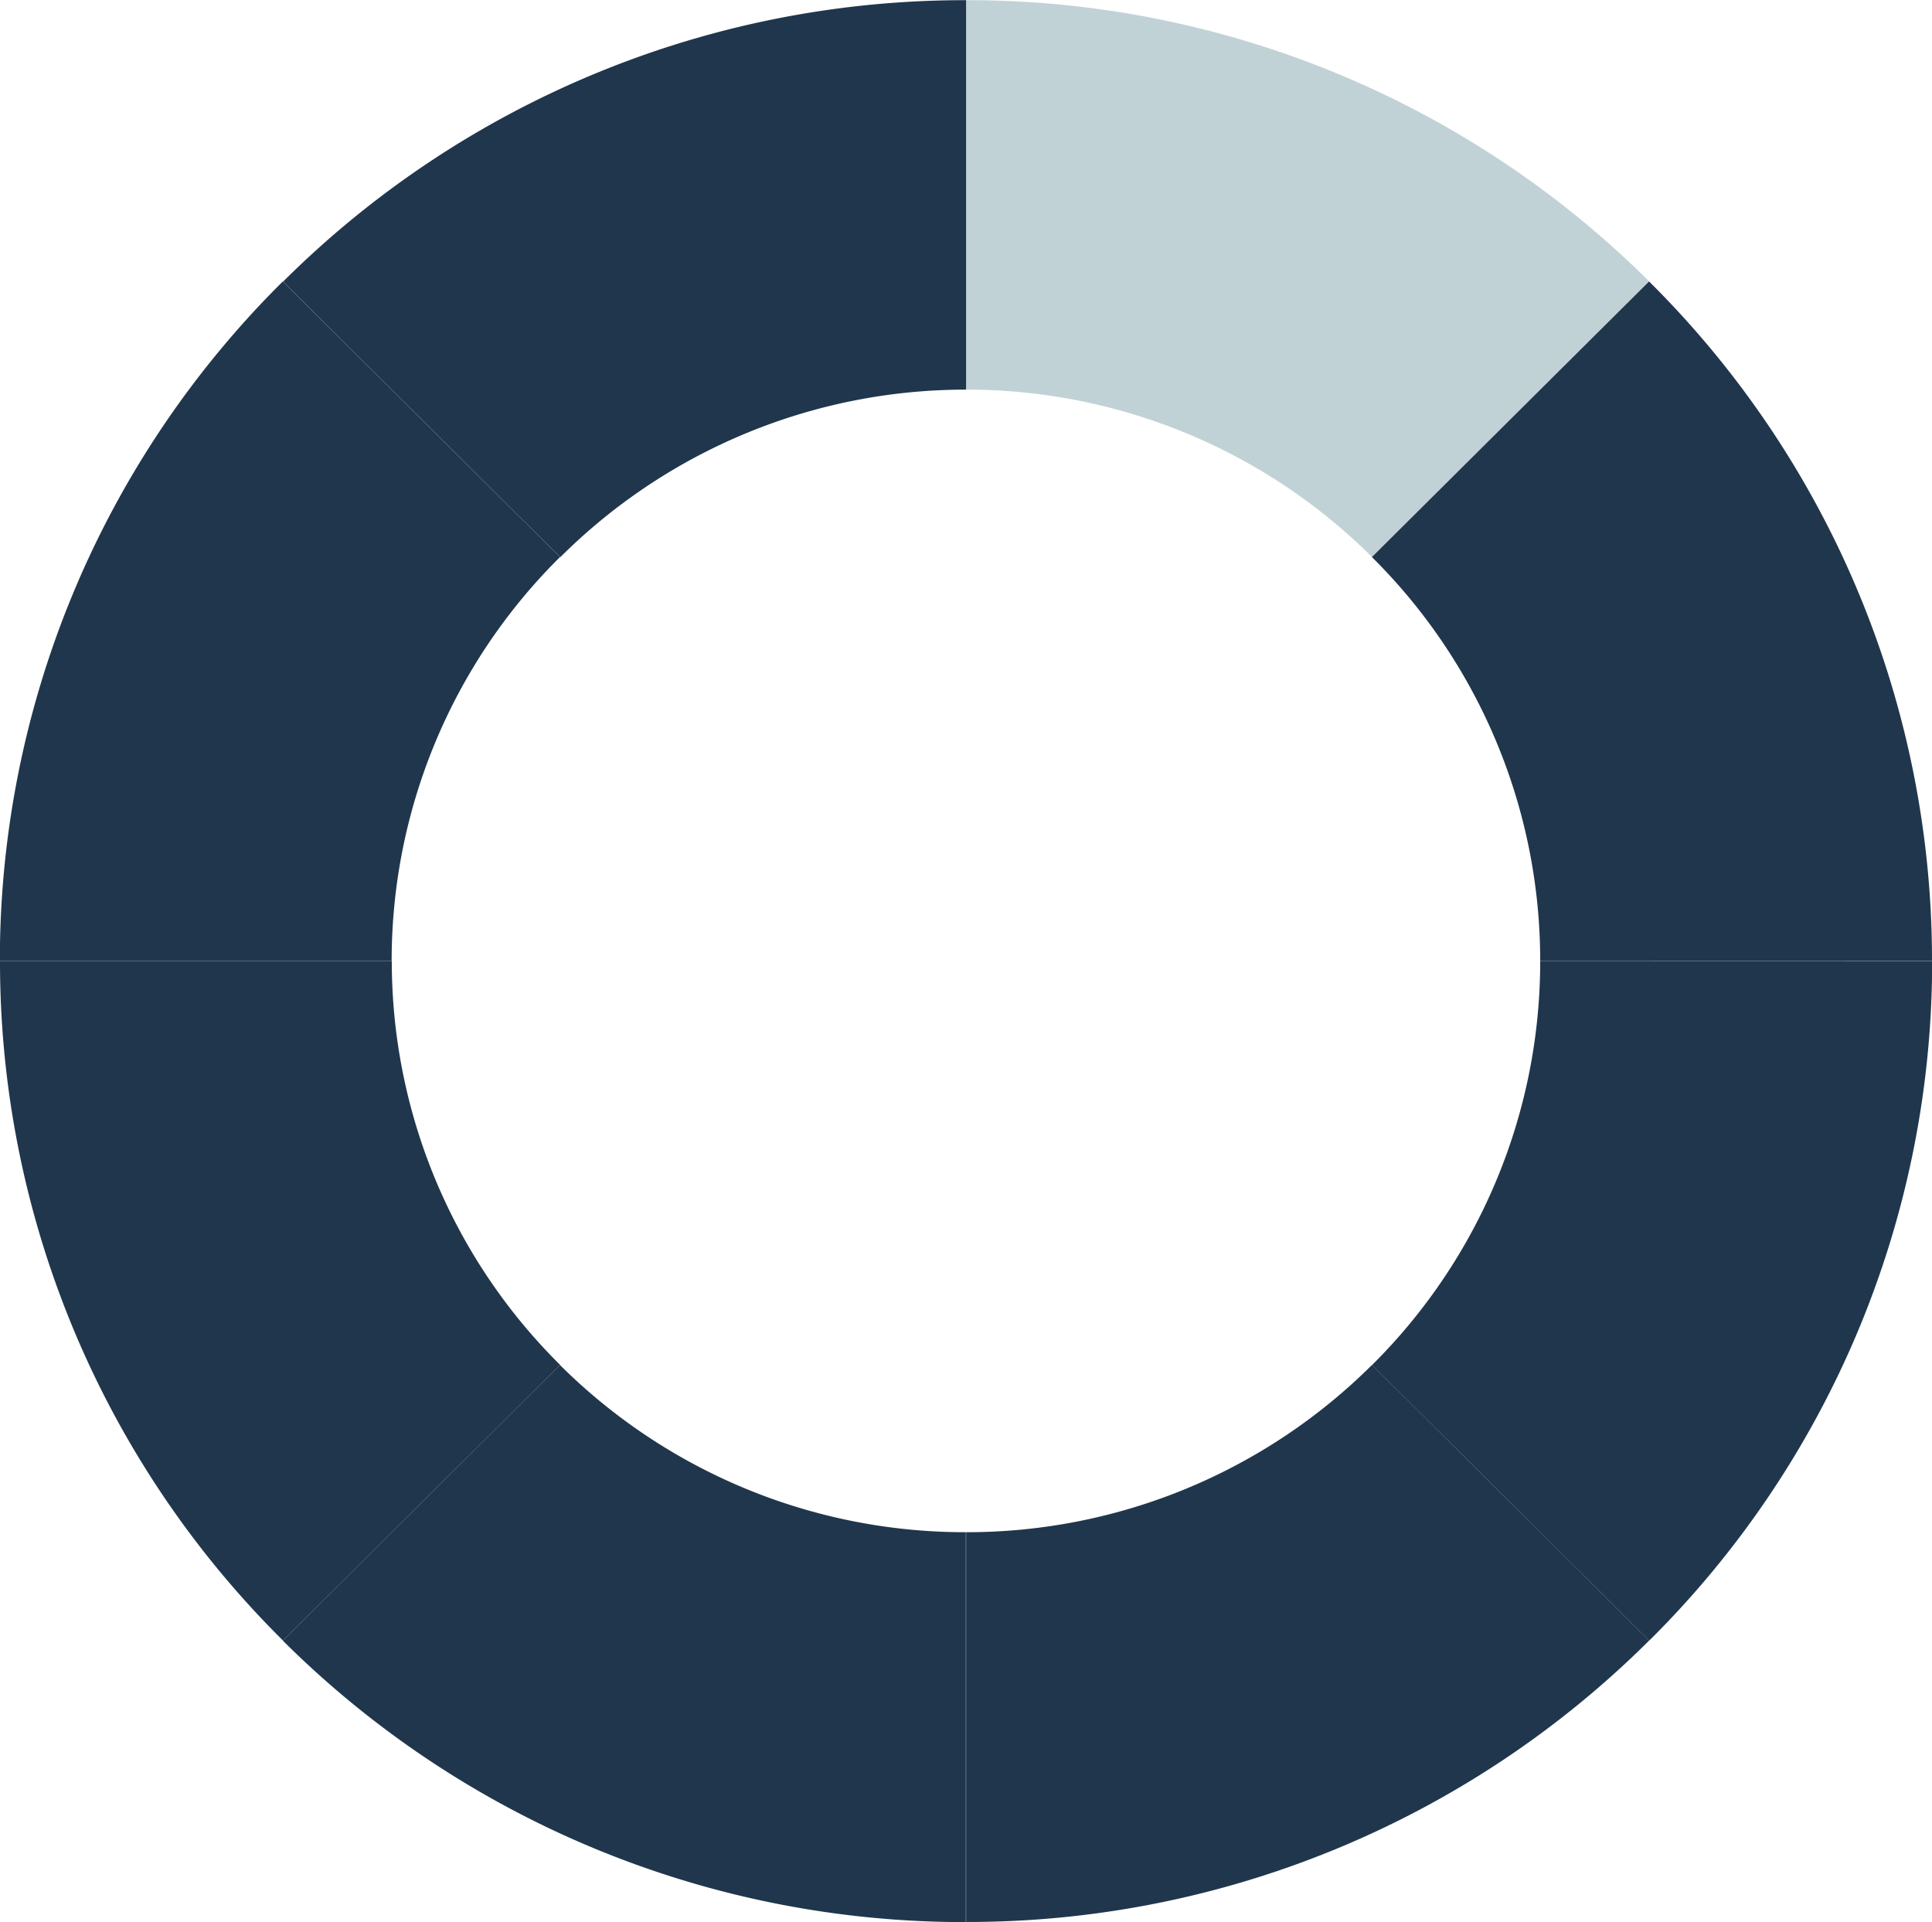 <svg xmlns="http://www.w3.org/2000/svg" width="55.066" height="54.779" viewBox="0 0 55.066 54.779">
<g transform="translate(-344.664 -492.795)">
<path data="first sector" d="M383.77,508.672l7.9-7.855A27.523,27.523,0,0,0,372.2,492.8V503.9A16.359,16.359,0,0,1,383.77,508.672Z" fill="#c1d2d6"/>
<path data="second sector" d="M388.563,520.184H399.73a27.235,27.235,0,0,0-8.064-19.367l-7.9,7.855A16.19,16.19,0,0,1,388.563,520.184Z" fill="#20364c"/>
<path data="third sector" d="M388.563,520.184A16.193,16.193,0,0,1,383.77,531.7l7.9,7.855a27.236,27.236,0,0,0,8.064-19.368Z" fill="#20364c"/>
<path data="fourth sector" d="M372.2,536.465v11.109a27.523,27.523,0,0,0,19.469-8.022l-7.9-7.855A16.359,16.359,0,0,1,372.2,536.465Z" fill="#20364c"/>
<path data="fifth sector" d="M360.625,531.7l-7.9,7.855a27.519,27.519,0,0,0,19.468,8.022V536.465A16.357,16.357,0,0,1,360.625,531.7Z" fill="#20364c"/>
<path data="sixth sector" d="M355.831,520.184H344.664a27.233,27.233,0,0,0,8.065,19.368l7.9-7.855A16.189,16.189,0,0,1,355.831,520.184Z" fill="#20364c"/>
<path data="seventh sector" d="M360.625,508.672l-7.9-7.855a27.232,27.232,0,0,0-8.065,19.367h11.167A16.187,16.187,0,0,1,360.625,508.672Z" fill="#20364c"/>
<path data="eighth sector" d="M372.2,503.9V492.8a27.519,27.519,0,0,0-19.468,8.022l7.9,7.855A16.357,16.357,0,0,1,372.2,503.9Z" fill="#20364c"/>
</g>
</svg>